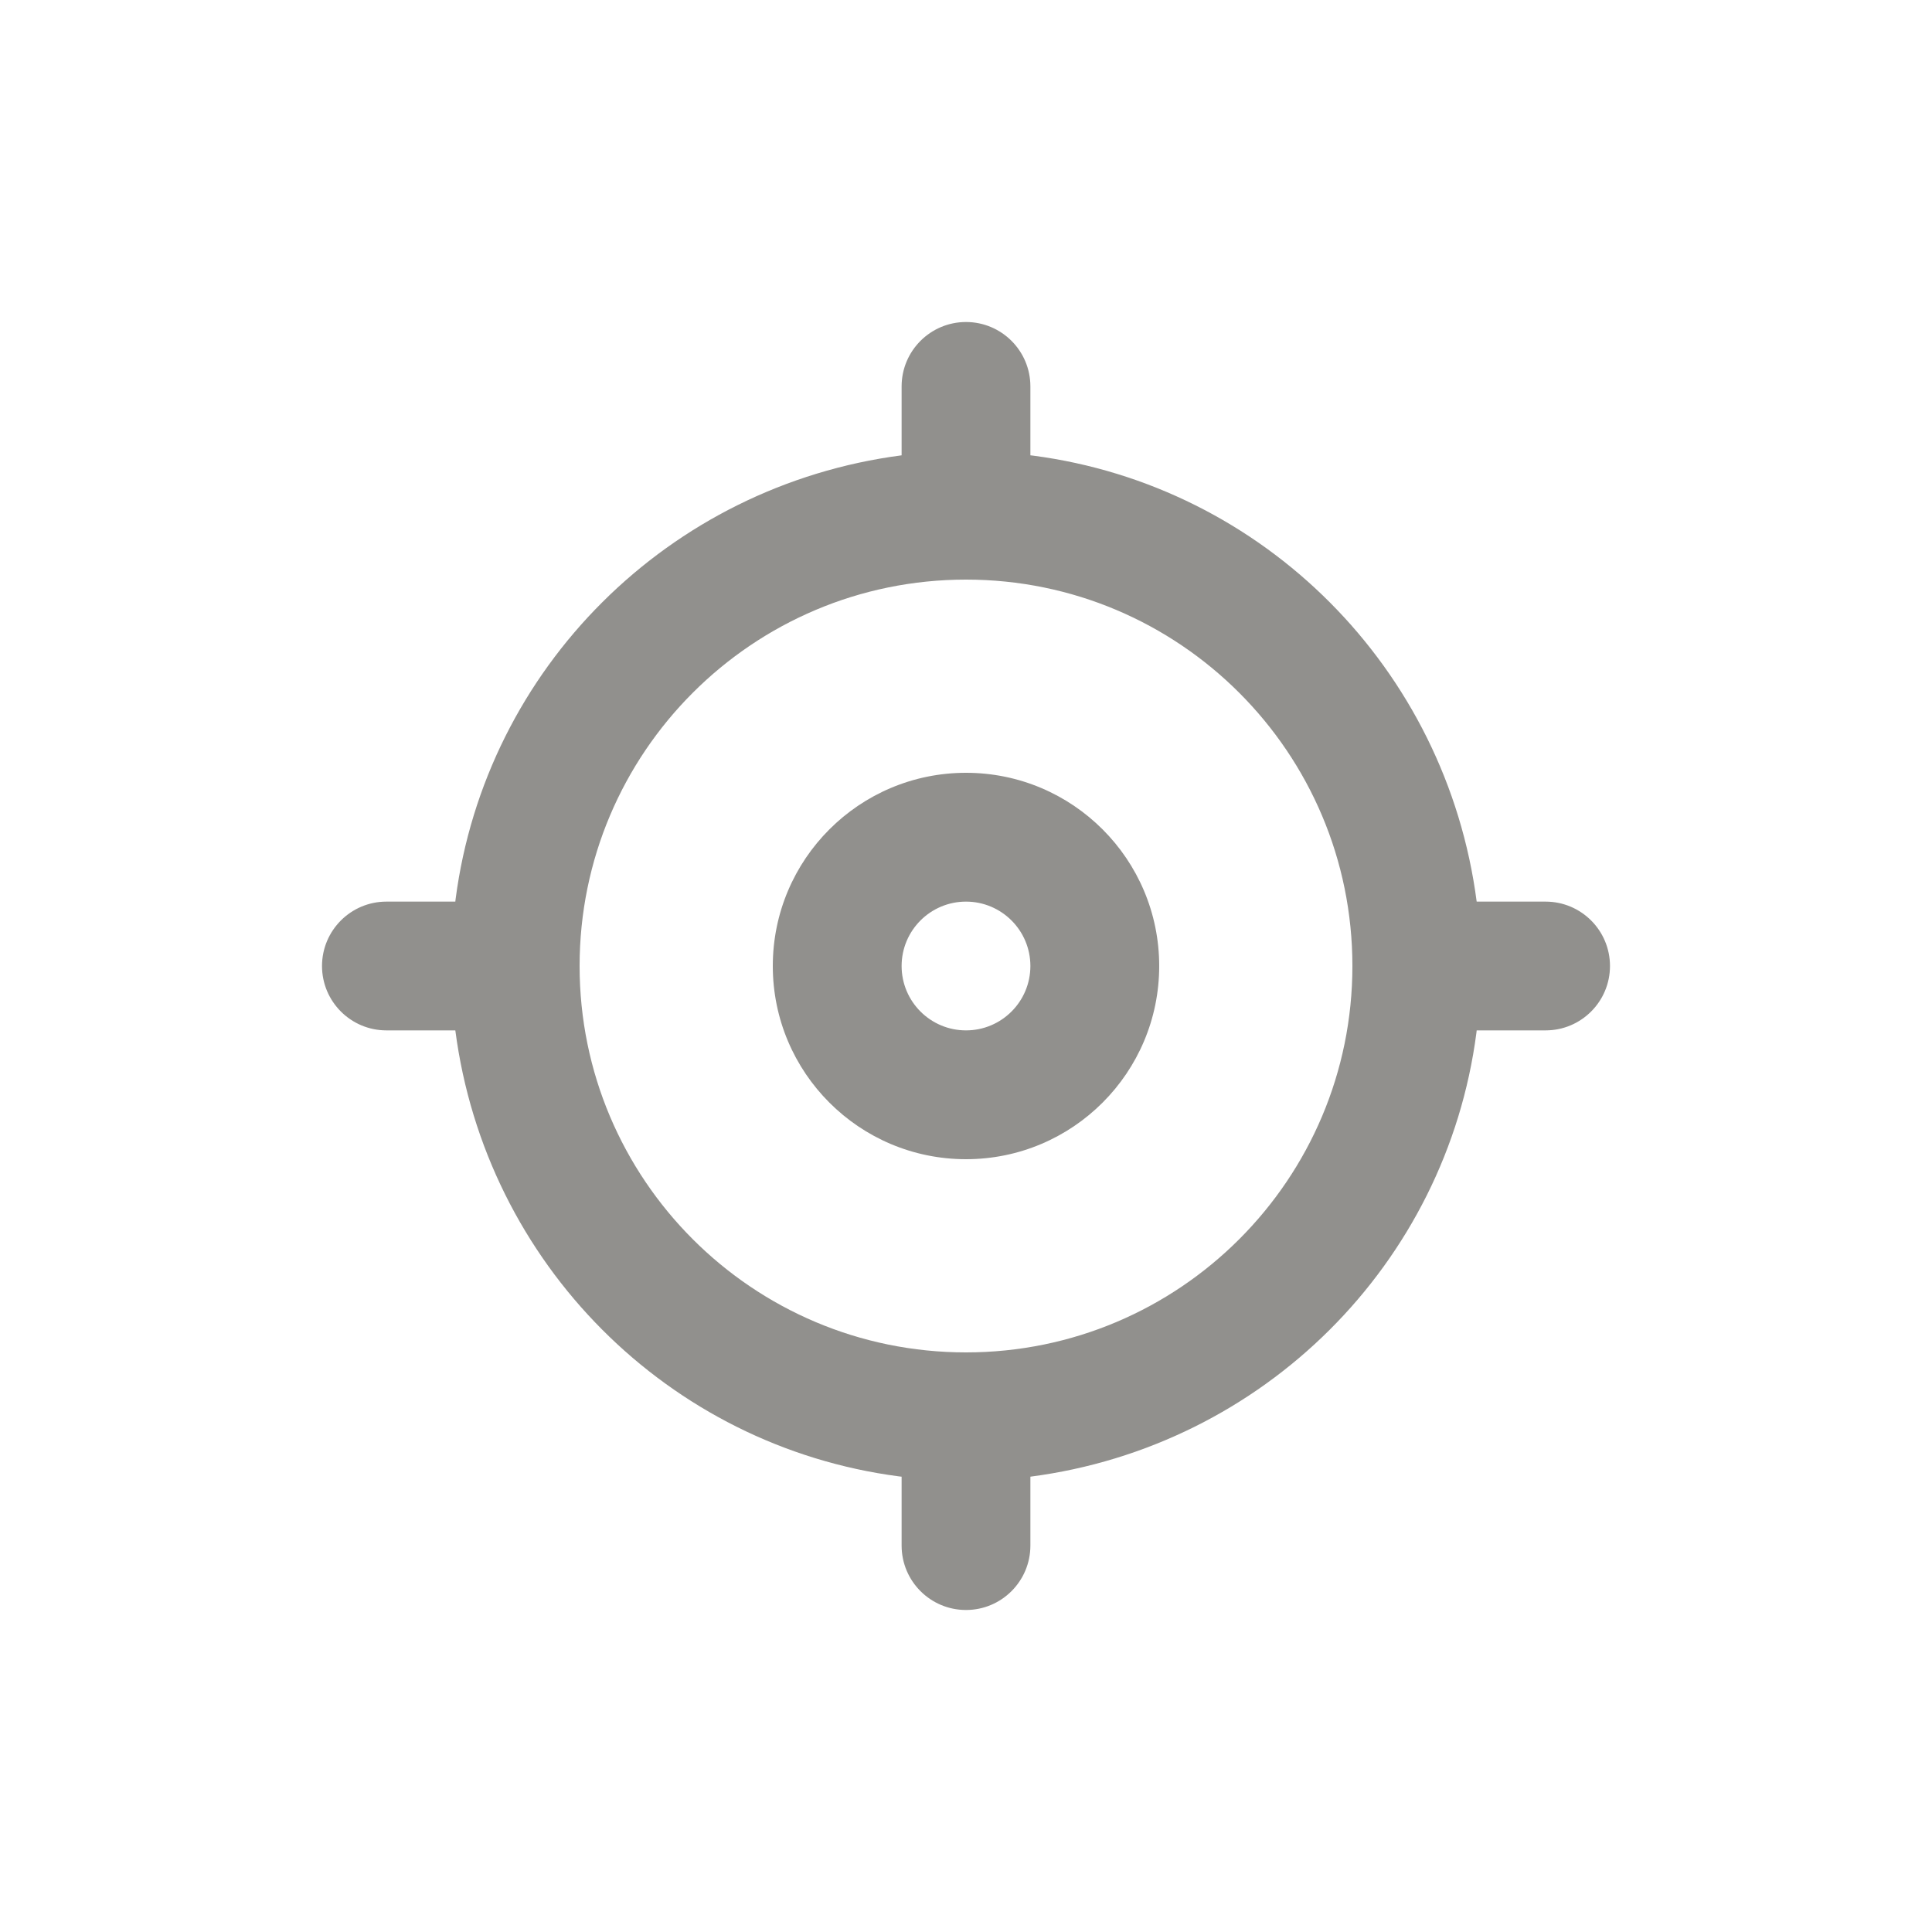 <!-- Generated by IcoMoon.io -->
<svg version="1.1" xmlns="http://www.w3.org/2000/svg" width="40" height="40" viewBox="0 0 40 40">
<title>hunting</title>
<path fill="#91908d" d="M20 16c-2.209 0-4 1.791-4 4s1.791 4 4 4c2.209 0 4-1.791 4-4v0c0-2.209-1.791-4-4-4v0zM20 21.333c-0.736 0-1.333-0.597-1.333-1.333s0.597-1.333 1.333-1.333c0.736 0 1.333 0.597 1.333 1.333v0c0 0.736-0.597 1.333-1.333 1.333v0zM32 18.667h-1.427c-0.63-4.829-4.411-8.61-9.186-9.234l-0.054-0.006v-1.427c0-0.736-0.597-1.333-1.333-1.333s-1.333 0.597-1.333 1.333v0 1.427c-4.829 0.63-8.61 4.411-9.234 9.186l-0.006 0.054h-1.427c-0.736 0-1.333 0.597-1.333 1.333s0.597 1.333 1.333 1.333v0h1.427c0.63 4.829 4.411 8.61 9.186 9.234l0.054 0.006v1.427c0 0.736 0.597 1.333 1.333 1.333s1.333-0.597 1.333-1.333v0-1.427c4.829-0.63 8.61-4.411 9.234-9.186l0.006-0.054h1.427c0.736 0 1.333-0.597 1.333-1.333s-0.597-1.333-1.333-1.333v0zM20 28c-4.418 0-8-3.582-8-8s3.582-8 8-8c4.418 0 8 3.582 8 8v0c0 4.418-3.582 8-8 8v0z"></path>
</svg>

